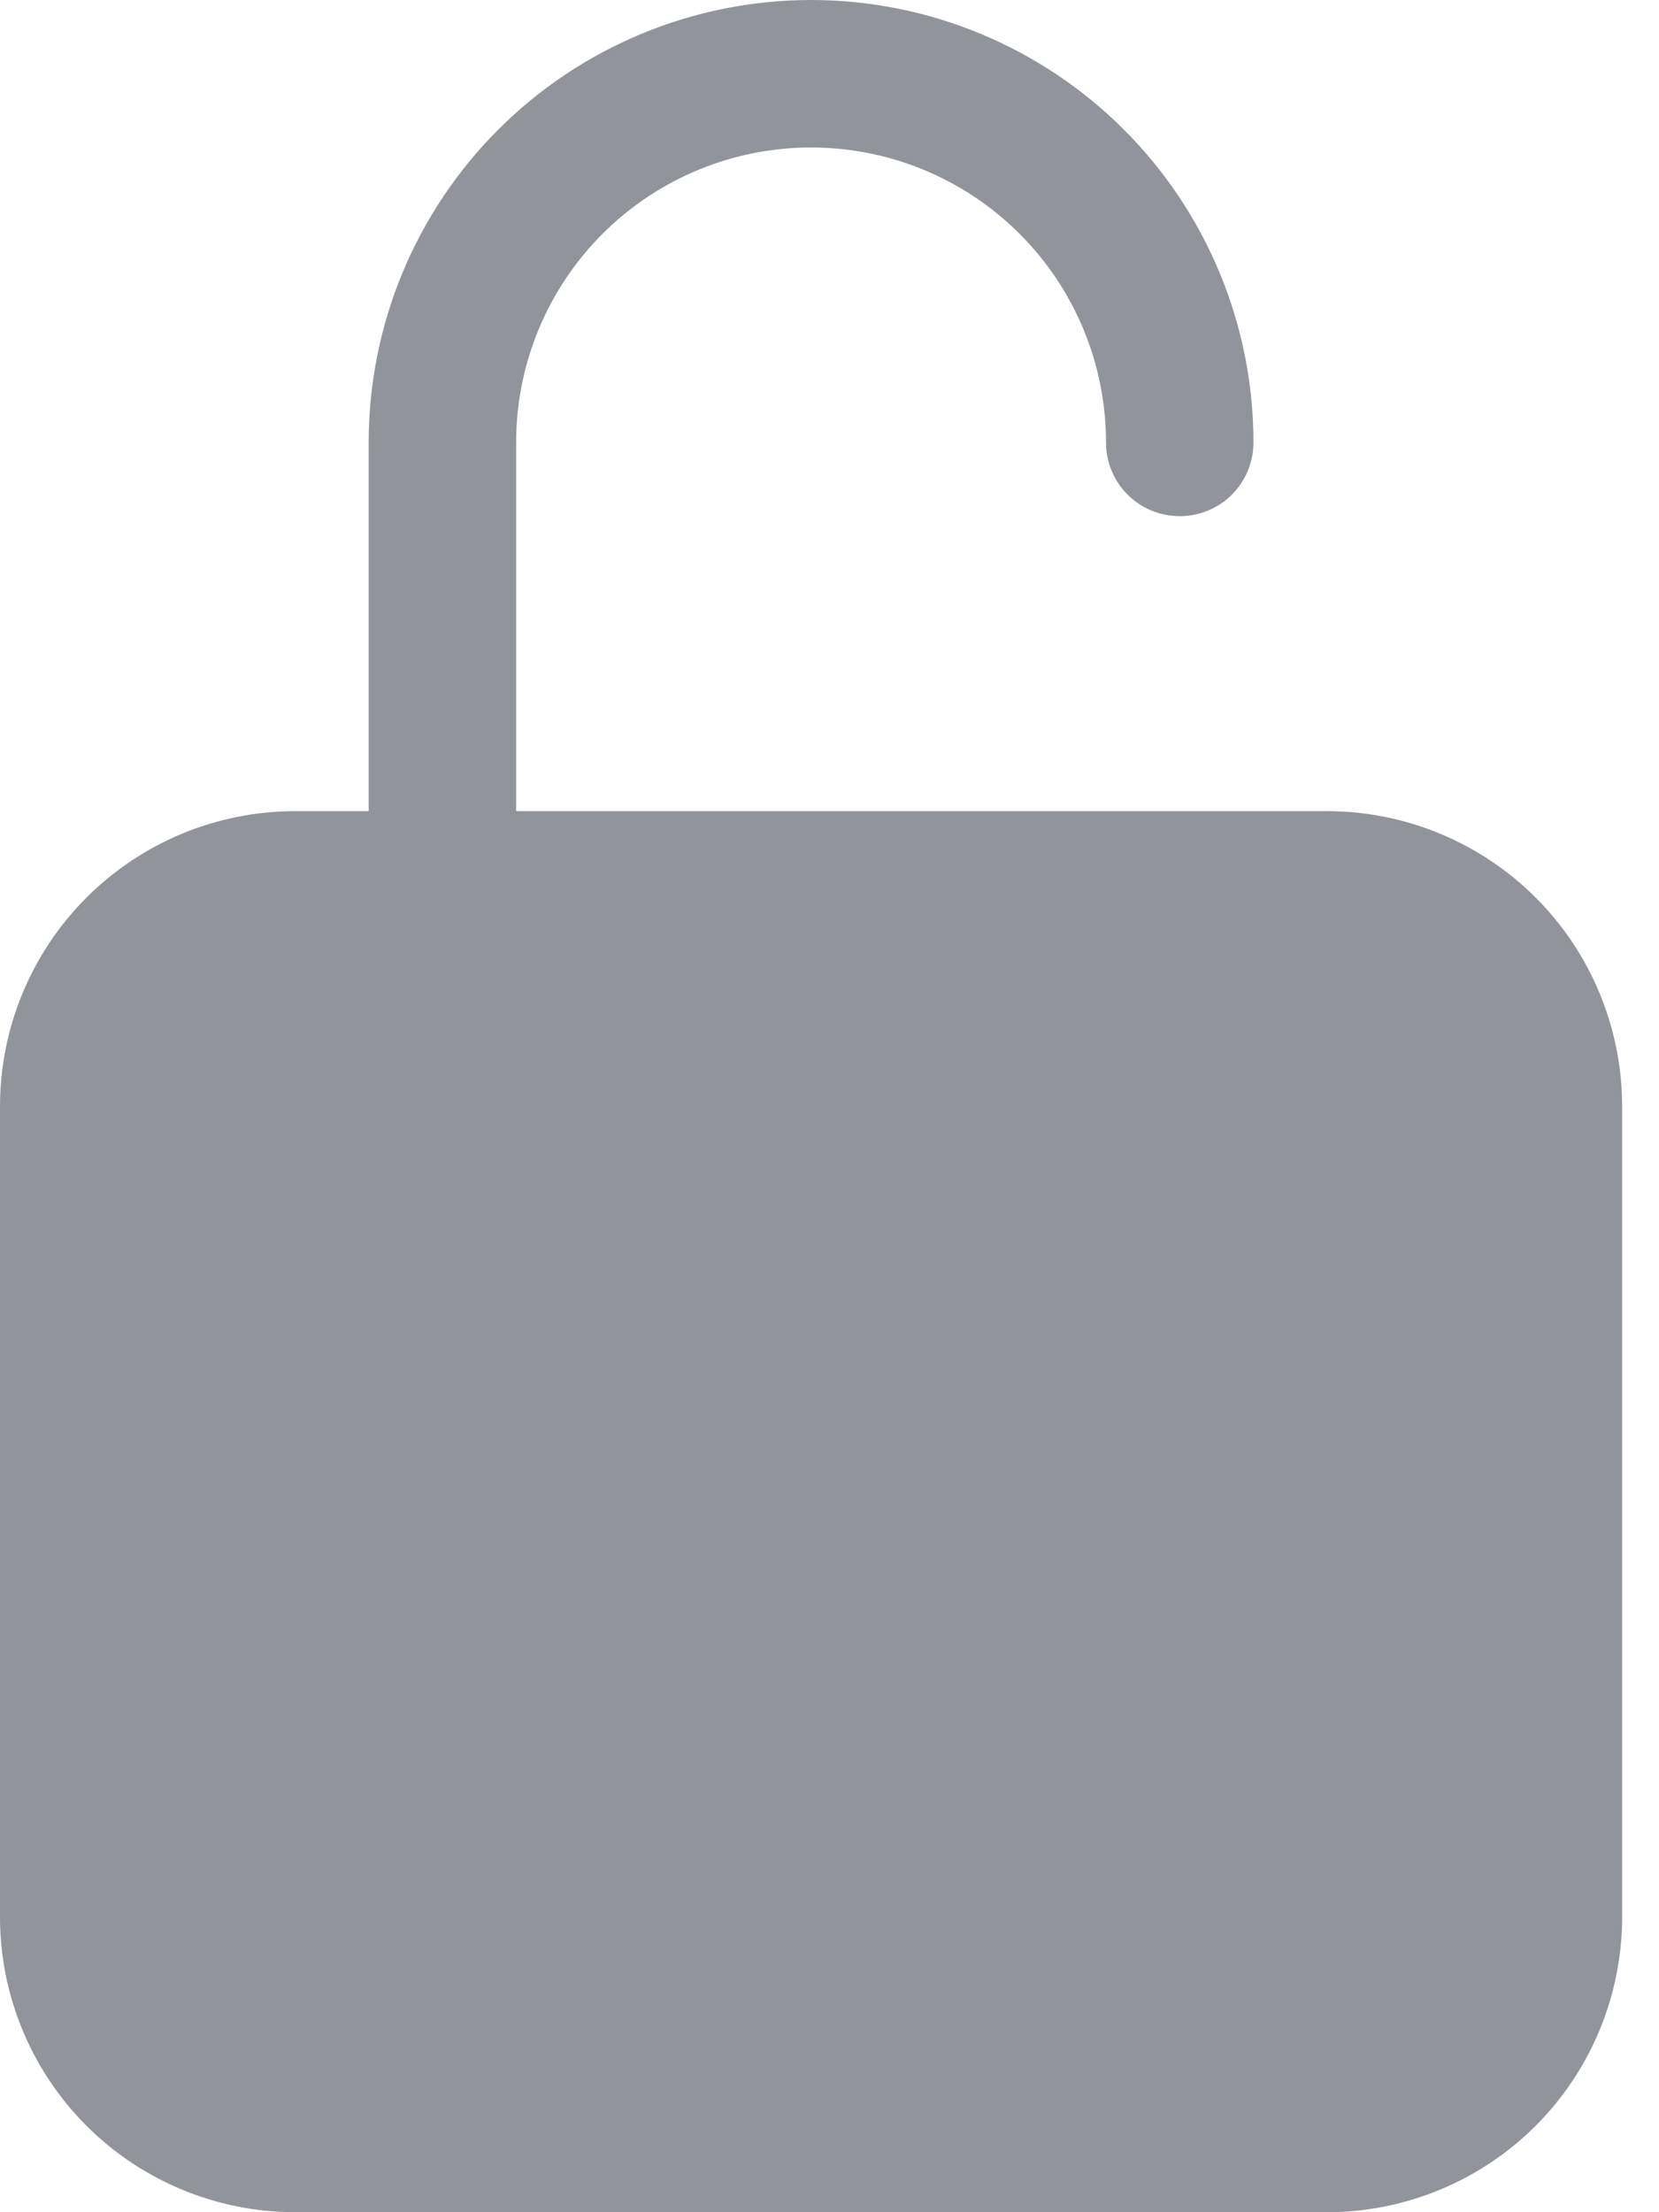 <svg width="18" height="24" viewBox="0 0 18 24" fill="none" xmlns="http://www.w3.org/2000/svg">
<path d="M14.4 8.8H5.6V4.8C5.6 3.951 5.937 3.137 6.537 2.537C7.137 1.937 7.951 1.6 8.8 1.6C9.649 1.6 10.463 1.937 11.063 2.537C11.663 3.137 12 3.951 12 4.8C12 5.012 12.084 5.216 12.234 5.366C12.384 5.516 12.588 5.6 12.8 5.6C13.012 5.6 13.216 5.516 13.366 5.366C13.516 5.216 13.6 5.012 13.6 4.8C13.6 3.527 13.094 2.306 12.194 1.406C11.294 0.506 10.073 0 8.8 0C7.527 0 6.306 0.506 5.406 1.406C4.506 2.306 4 3.527 4 4.8V8.8H3.2C2.352 8.801 1.538 9.138 0.938 9.738C0.338 10.338 0.001 11.152 0 12V20.8C0.001 21.648 0.338 22.462 0.938 23.062C1.538 23.662 2.352 23.999 3.2 24H14.4C15.248 23.999 16.062 23.662 16.662 23.062C17.262 22.462 17.599 21.648 17.6 20.8V12C17.599 11.152 17.262 10.338 16.662 9.738C16.062 9.138 15.248 8.801 14.4 8.8Z" fill="#92949c"/>
</svg>
